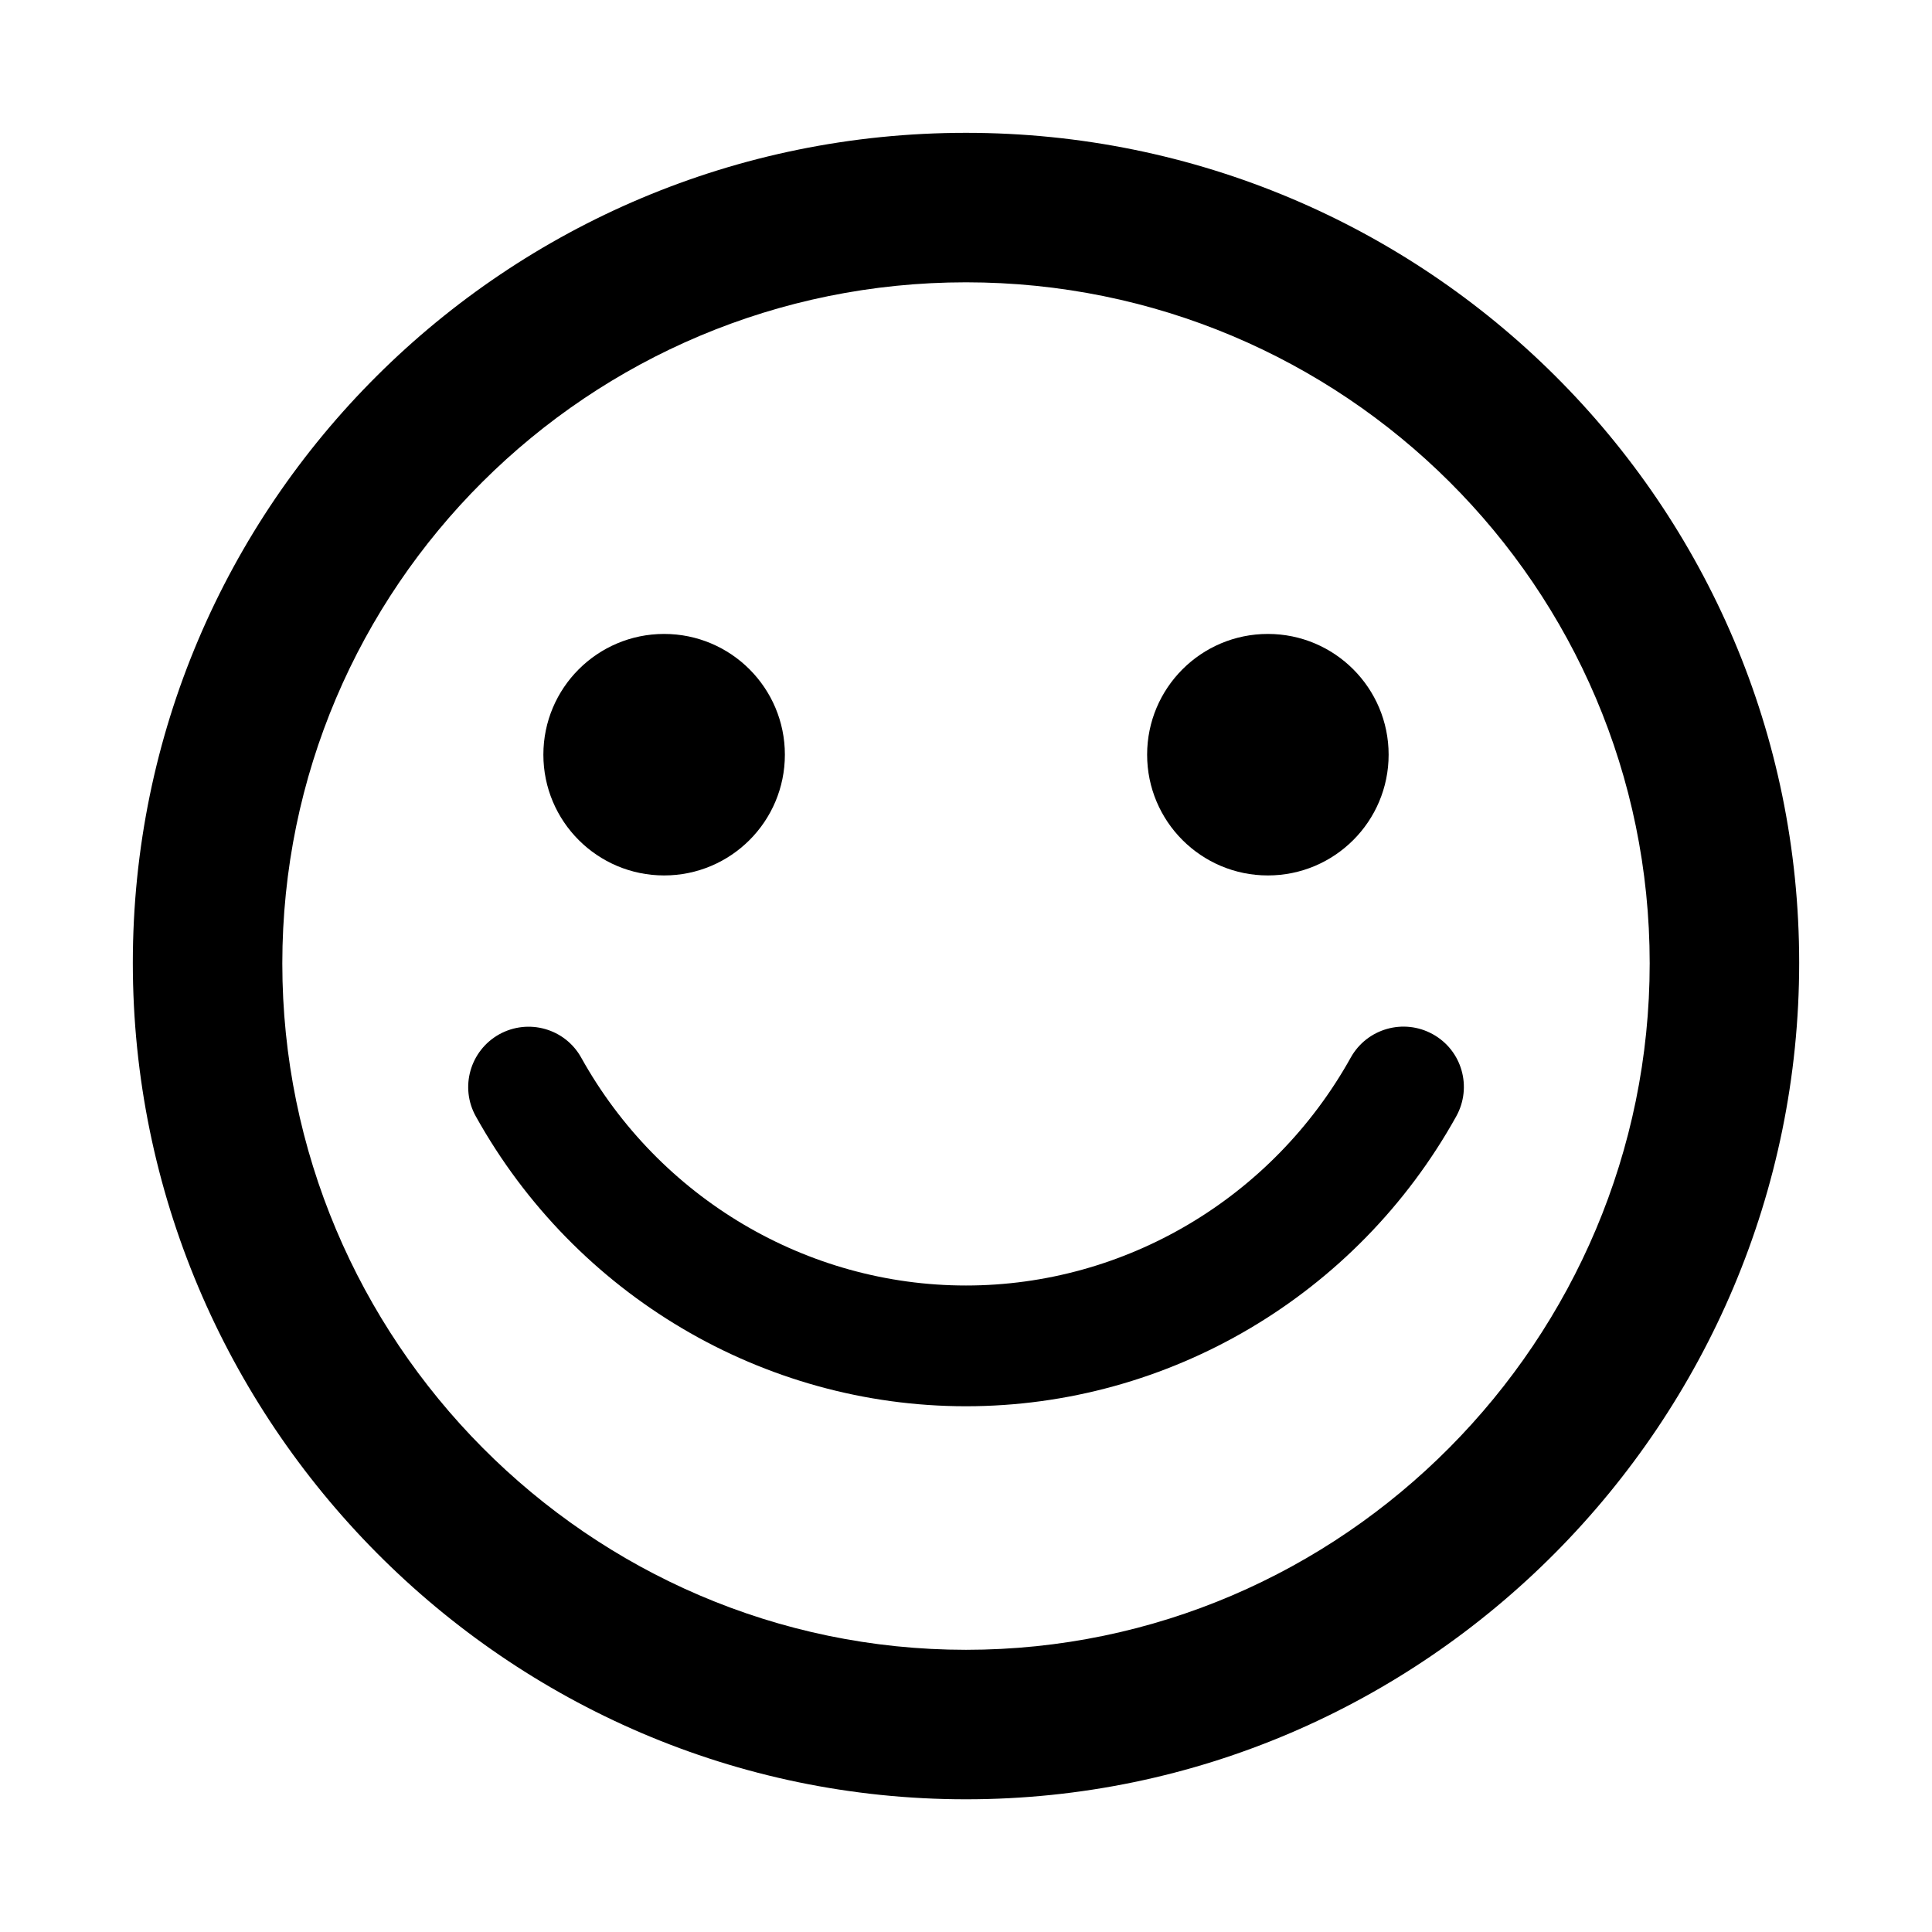 <?xml version="1.0" encoding="utf-8"?>
<!-- Generator: Adobe Illustrator 16.0.4, SVG Export Plug-In . SVG Version: 6.00 Build 0)  -->
<!DOCTYPE svg PUBLIC "-//W3C//DTD SVG 1.1//EN" "http://www.w3.org/Graphics/SVG/1.1/DTD/svg11.dtd">
<svg version="1.1" id="artwork" xmlns="http://www.w3.org/2000/svg" xmlns:xlink="http://www.w3.org/1999/xlink" x="0px" y="0px"
	 width="16px" height="16px" viewBox="0 0 16 16" enable-background="new 0 0 16 16" xml:space="preserve">
<g>
	<path d="M8,1.1c-3.811,0-6.9,3.077-6.9,6.874c0,3.797,3.089,6.927,6.9,6.927c3.81,0,6.9-3.13,6.9-6.928
		C14.9,4.175,11.81,1.1,8,1.1z M8,13.663c-3.127,0-5.662-2.568-5.662-5.684c0-3.116,2.535-5.641,5.662-5.641
		c3.126,0,5.662,2.524,5.662,5.64C13.662,11.094,11.126,13.663,8,13.663z"/>
</g>
<g>
	<path d="M8,11.646c-1.68,0-3.235-0.92-4.059-2.4c-0.135-0.241-0.048-0.545,0.193-0.68
		c0.242-0.134,0.546-0.048,0.68,0.194C5.462,9.924,6.683,10.646,8,10.646s2.538-0.723,3.186-1.887
		c0.134-0.241,0.438-0.328,0.68-0.194c0.242,0.134,0.328,0.438,0.194,0.68C11.236,10.727,9.68,11.646,8,11.646z"/>
</g>
<circle cx="5.5" cy="6.25" r="1"/>
<circle cx="10.5" cy="6.25" r="1"/>
</svg>
